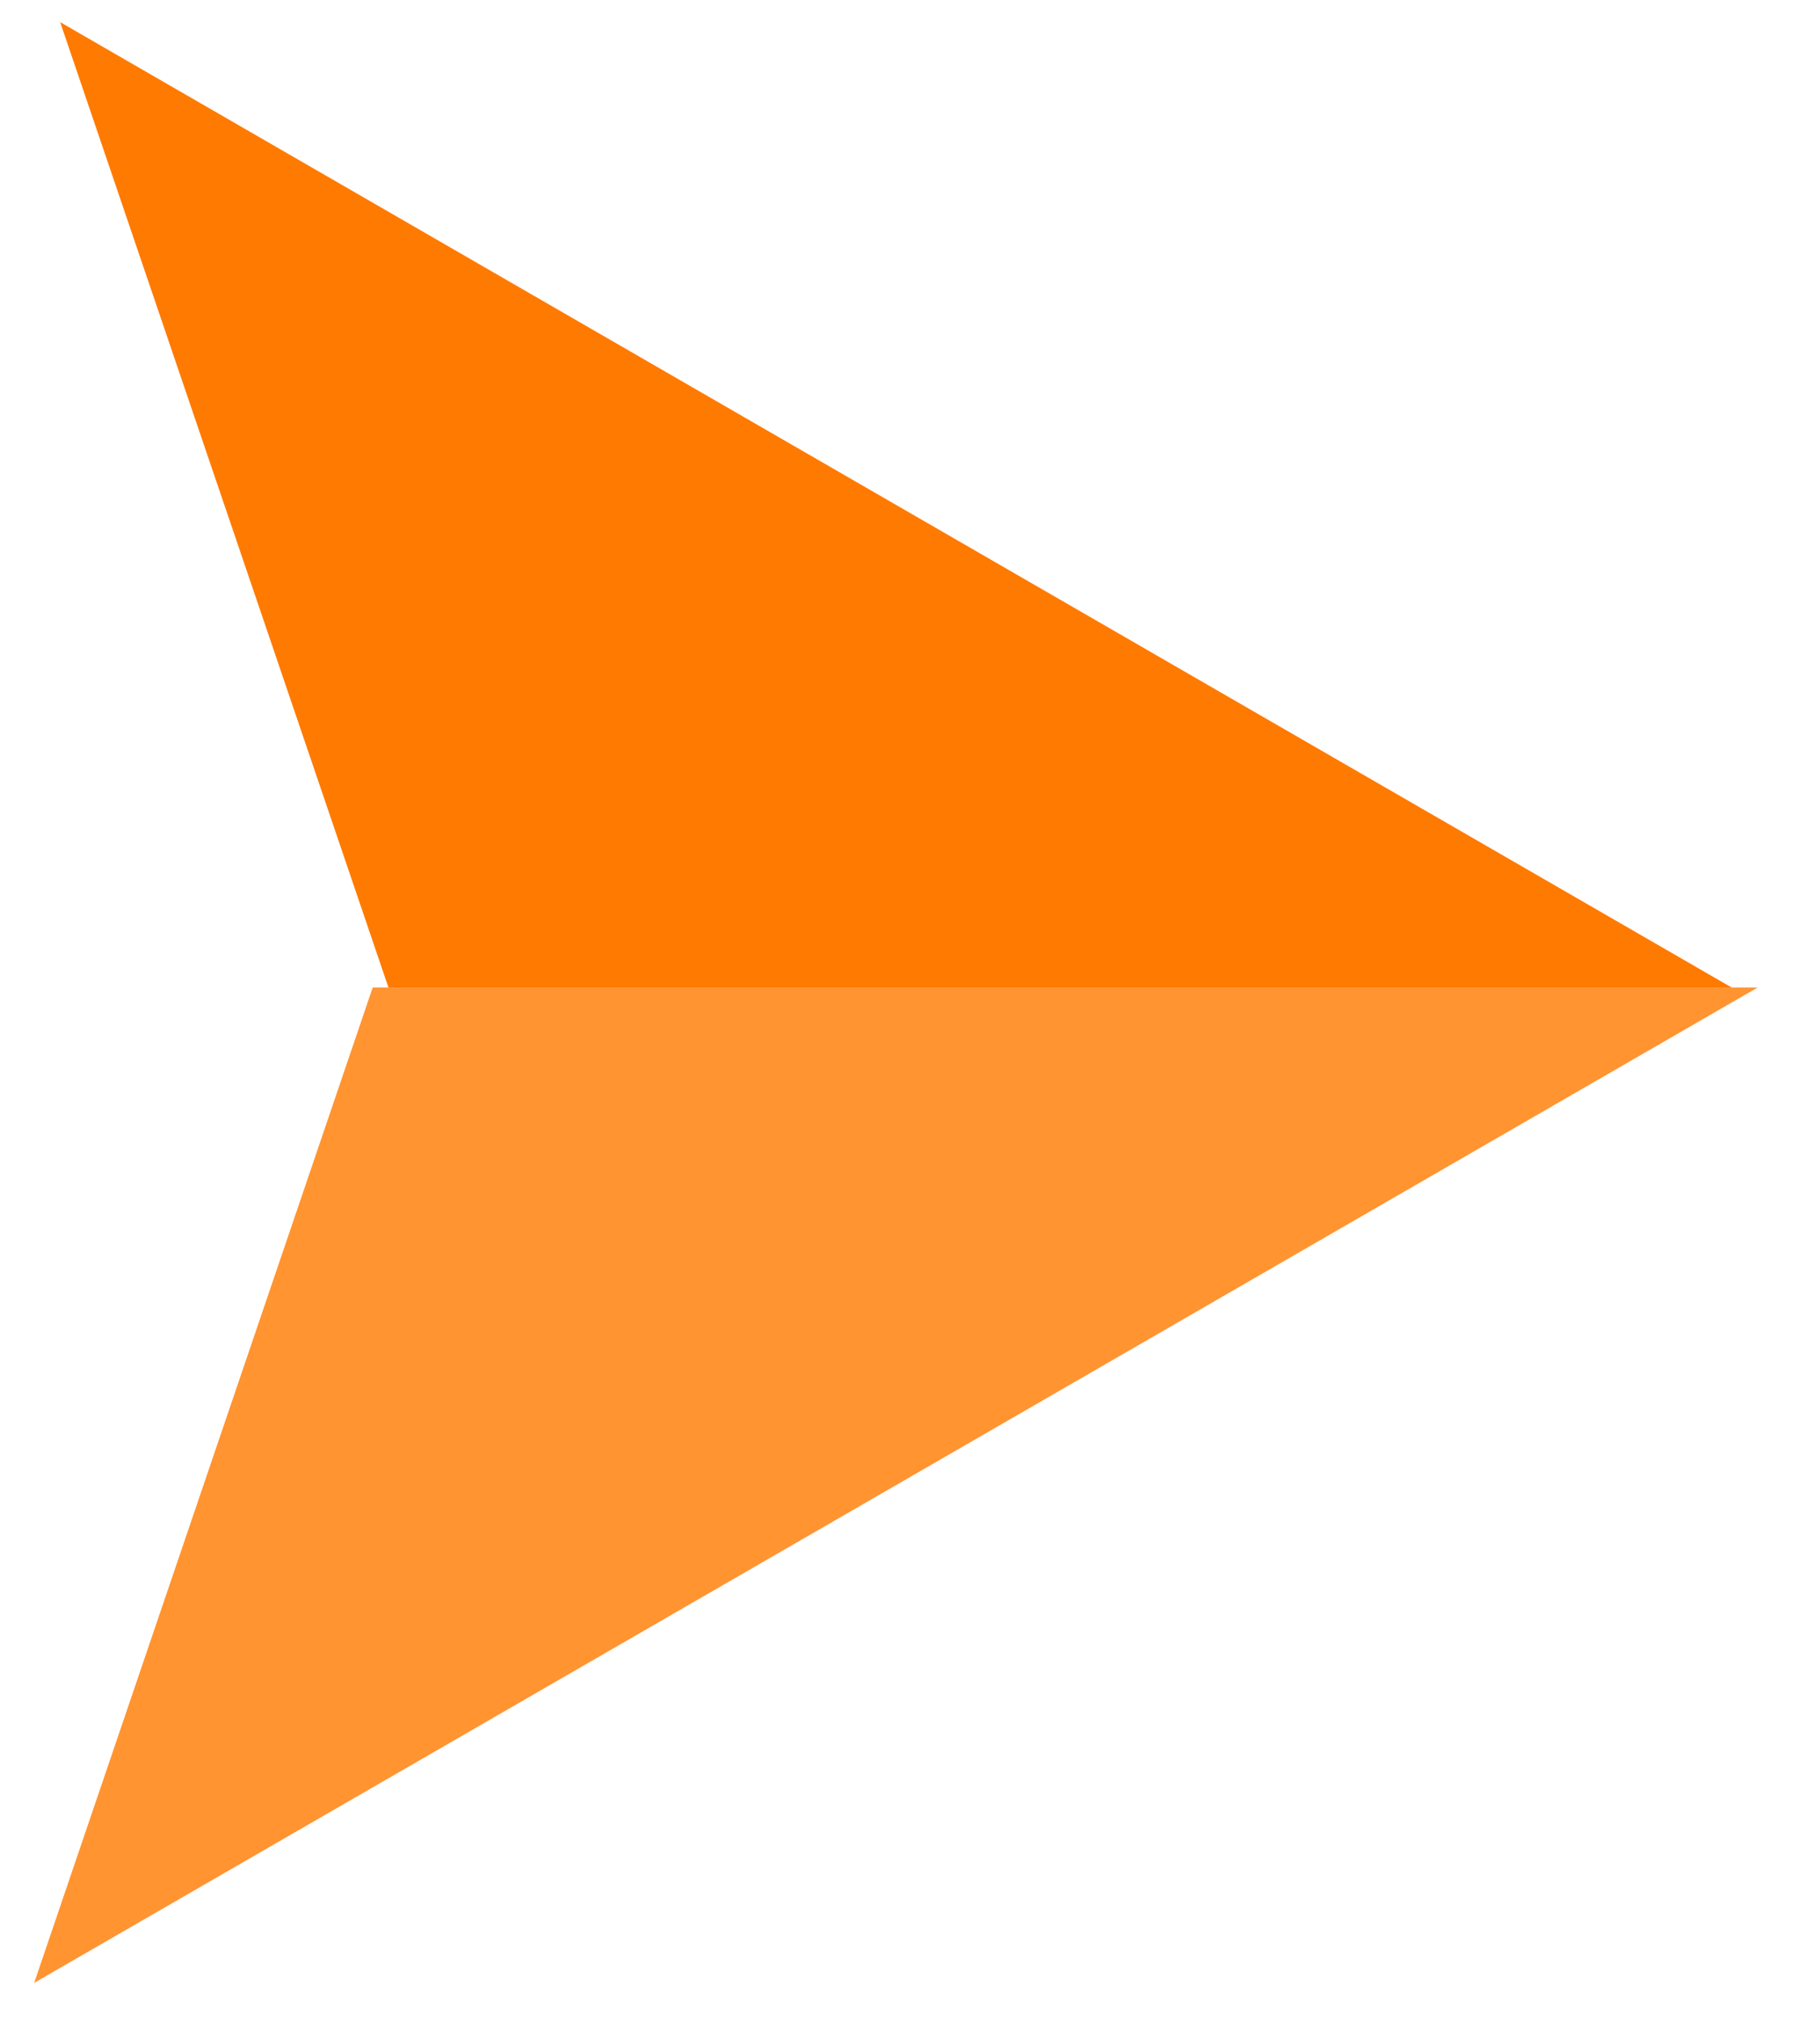 <svg width="18" height="20" viewBox="0 0 18 20" fill="none" xmlns="http://www.w3.org/2000/svg">
<path fill-rule="evenodd" clip-rule="evenodd" d="M0.338 19.605L17.383 9.764L17.383 9.764H3.686L0.338 19.605Z" fill="#FF9431"/>
<path fill-rule="evenodd" clip-rule="evenodd" d="M0.595 0.219L17.127 9.764L17.127 9.764L3.842 9.764L0.595 0.219ZM0.596 19.306V19.308L0.595 19.309L0.596 19.306Z" fill="#FF7A00"/>
</svg>
